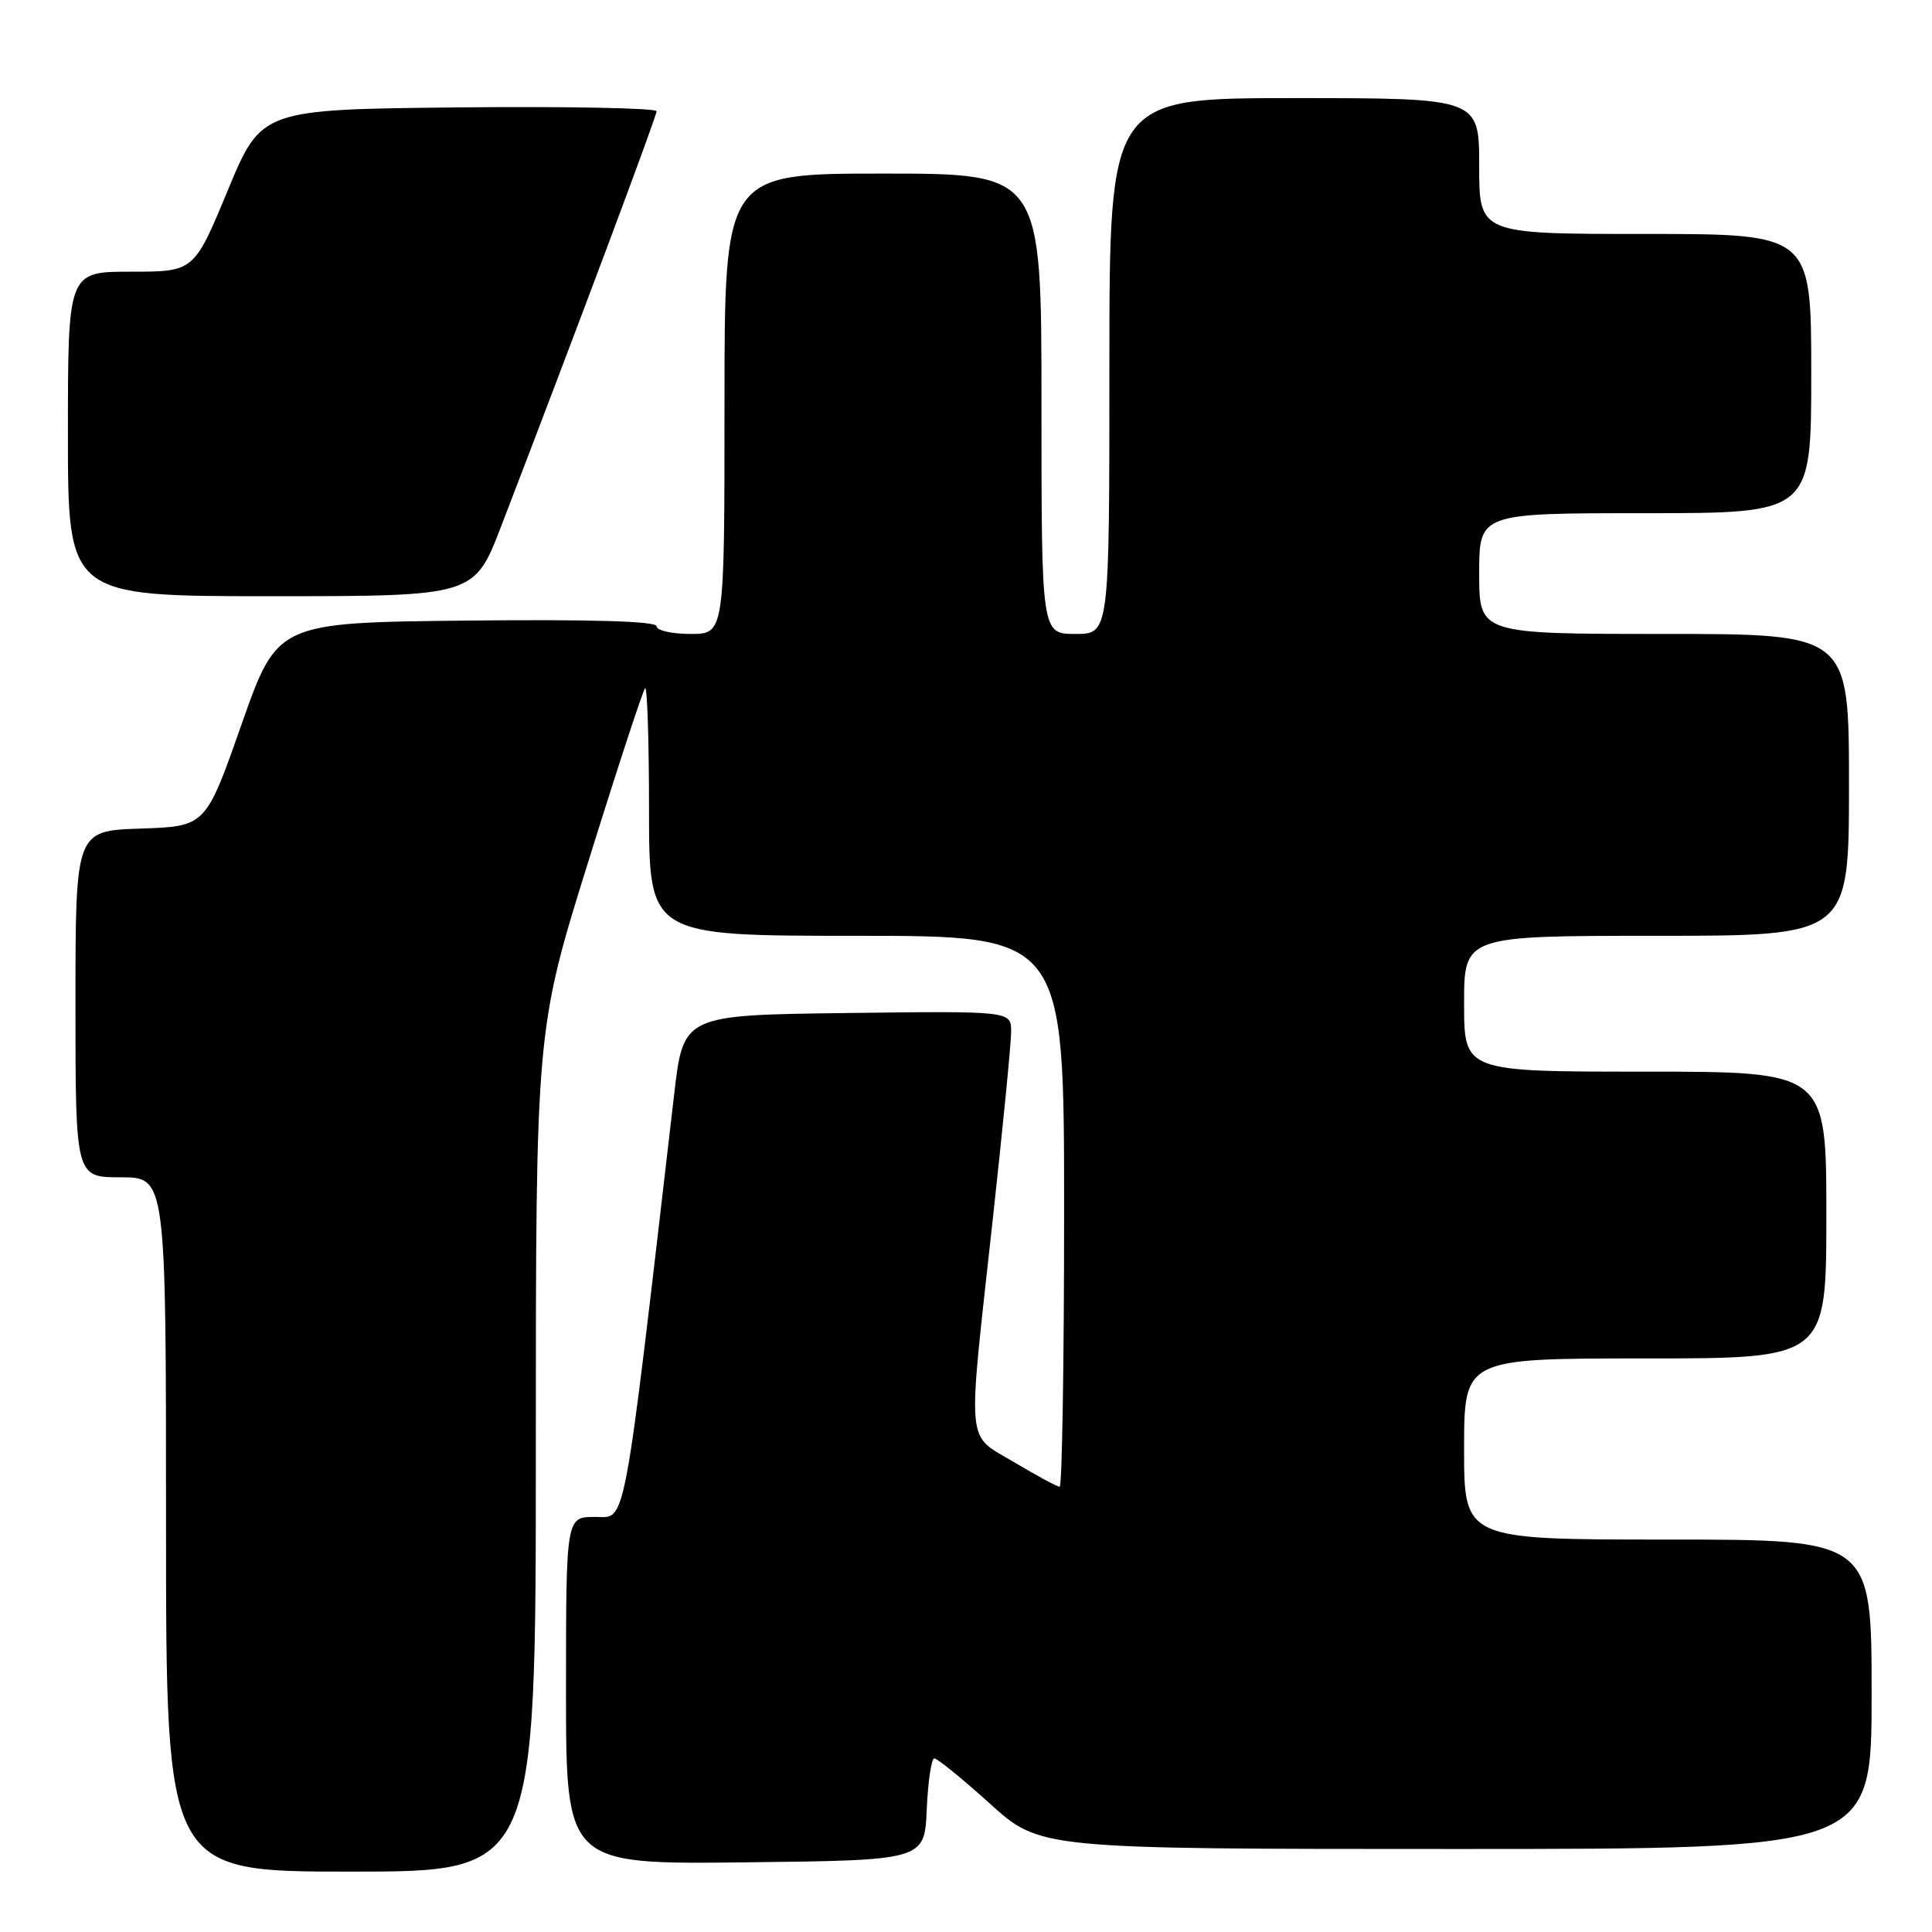 <?xml version="1.0" encoding="UTF-8" standalone="no"?>
<!DOCTYPE svg PUBLIC "-//W3C//DTD SVG 1.1//EN" "http://www.w3.org/Graphics/SVG/1.1/DTD/svg11.dtd" >
<svg xmlns="http://www.w3.org/2000/svg" xmlns:xlink="http://www.w3.org/1999/xlink" version="1.1" viewBox="0 0 256 256">
 <g >
 <path fill="currentColor"
d=" M 71.00 192.22 C 71.00 136.44 71.00 136.44 77.98 114.08 C 81.81 101.78 85.19 91.48 85.48 91.19 C 85.76 90.90 86.00 98.17 86.00 107.33 C 86.00 124.00 86.00 124.00 113.50 124.00 C 141.00 124.00 141.00 124.00 141.00 160.50 C 141.00 180.57 140.73 197.00 140.41 197.00 C 140.08 197.00 137.38 195.54 134.41 193.77 C 127.93 189.89 128.16 192.42 131.50 162.00 C 132.86 149.62 133.98 138.25 133.98 136.73 C 134.00 133.96 134.00 133.96 112.27 134.23 C 90.55 134.50 90.55 134.50 89.33 145.00 C 82.46 204.04 83.03 201.00 78.84 201.00 C 75.00 201.00 75.00 201.00 75.00 224.02 C 75.00 247.04 75.00 247.04 98.75 246.77 C 122.50 246.50 122.50 246.50 122.80 239.75 C 122.96 236.04 123.41 233.00 123.81 233.00 C 124.20 233.00 127.52 235.70 131.18 239.00 C 137.82 245.00 137.82 245.00 192.91 245.00 C 248.00 245.00 248.00 245.00 248.00 224.50 C 248.00 204.00 248.00 204.00 221.00 204.00 C 194.00 204.00 194.00 204.00 194.00 192.00 C 194.00 180.00 194.00 180.00 218.00 180.00 C 242.00 180.00 242.00 180.00 242.00 161.00 C 242.00 142.00 242.00 142.00 218.00 142.00 C 194.00 142.00 194.00 142.00 194.00 133.00 C 194.00 124.00 194.00 124.00 219.50 124.00 C 245.00 124.00 245.00 124.00 245.00 104.00 C 245.00 84.00 245.00 84.00 220.50 84.00 C 196.00 84.00 196.00 84.00 196.00 76.00 C 196.00 68.00 196.00 68.00 218.00 68.00 C 240.00 68.00 240.00 68.00 240.00 49.50 C 240.00 31.00 240.00 31.00 218.00 31.00 C 196.00 31.00 196.00 31.00 196.00 22.00 C 196.00 13.00 196.00 13.00 171.50 13.00 C 147.00 13.00 147.00 13.00 147.00 48.50 C 147.00 84.00 147.00 84.00 142.50 84.00 C 138.00 84.00 138.00 84.00 138.00 53.50 C 138.00 23.00 138.00 23.00 117.00 23.00 C 96.00 23.00 96.00 23.00 96.00 53.50 C 96.00 84.00 96.00 84.00 91.50 84.00 C 89.03 84.00 87.00 83.54 87.00 82.98 C 87.00 82.31 78.42 82.06 61.87 82.23 C 36.75 82.50 36.75 82.50 32.00 96.00 C 27.26 109.50 27.26 109.50 18.63 109.79 C 10.00 110.08 10.00 110.08 10.00 133.04 C 10.00 156.00 10.00 156.00 16.00 156.00 C 22.00 156.00 22.00 156.00 22.00 202.00 C 22.00 248.00 22.00 248.00 46.50 248.00 C 71.00 248.00 71.00 248.00 71.00 192.22 Z  M 66.40 69.75 C 76.32 43.96 87.00 15.43 87.00 14.74 C 87.00 14.32 75.22 14.09 60.81 14.23 C 34.63 14.50 34.63 14.50 30.17 25.25 C 25.71 36.00 25.71 36.00 17.36 36.00 C 9.00 36.00 9.00 36.00 9.00 57.50 C 9.00 79.00 9.00 79.00 35.92 79.00 C 62.84 79.00 62.84 79.00 66.40 69.75 Z "/>
</g>
</svg>
